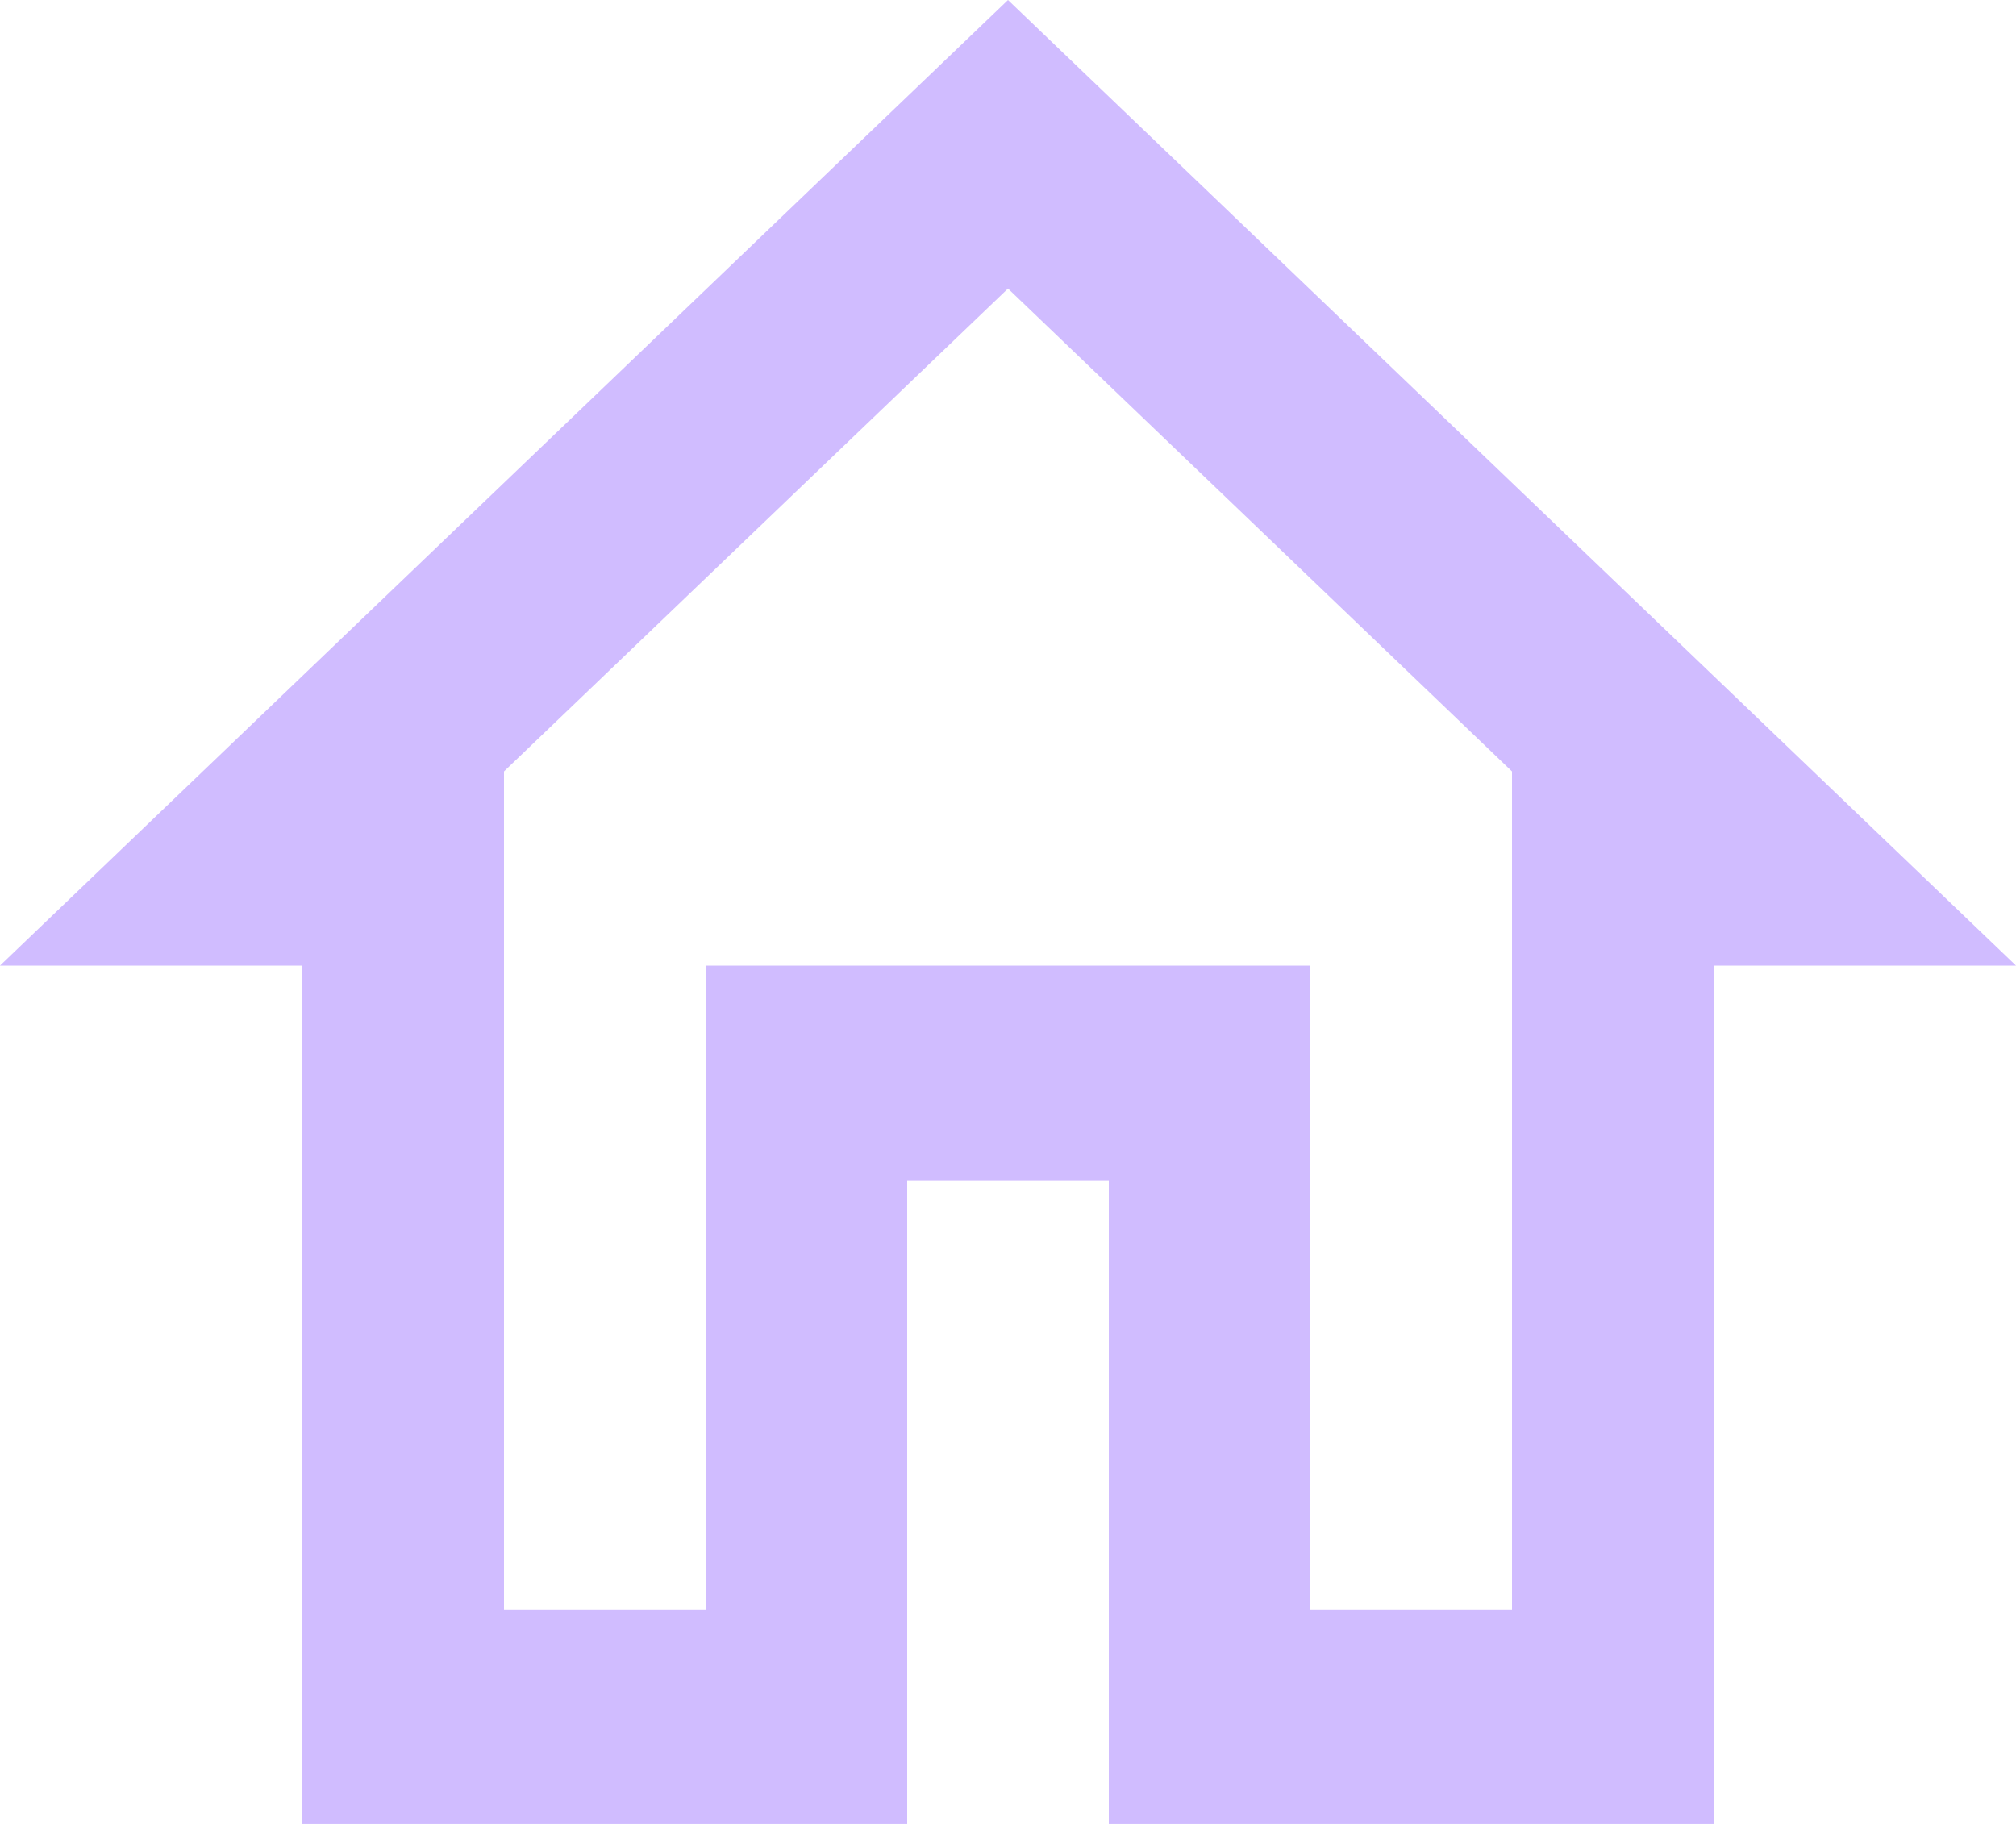 <svg width="21" height="19" viewBox="0 0 21 19" fill="none" xmlns="http://www.w3.org/2000/svg">
<path d="M10.5 3.006L15.75 8.036V16.765H13.65V10.059H7.35V16.765H5.25V8.036L10.5 3.006ZM10.5 0L0 10.059H3.15V19H9.45V12.294H11.55V19H17.85V10.059H21" fill="#D0BCFF"/>
</svg>
